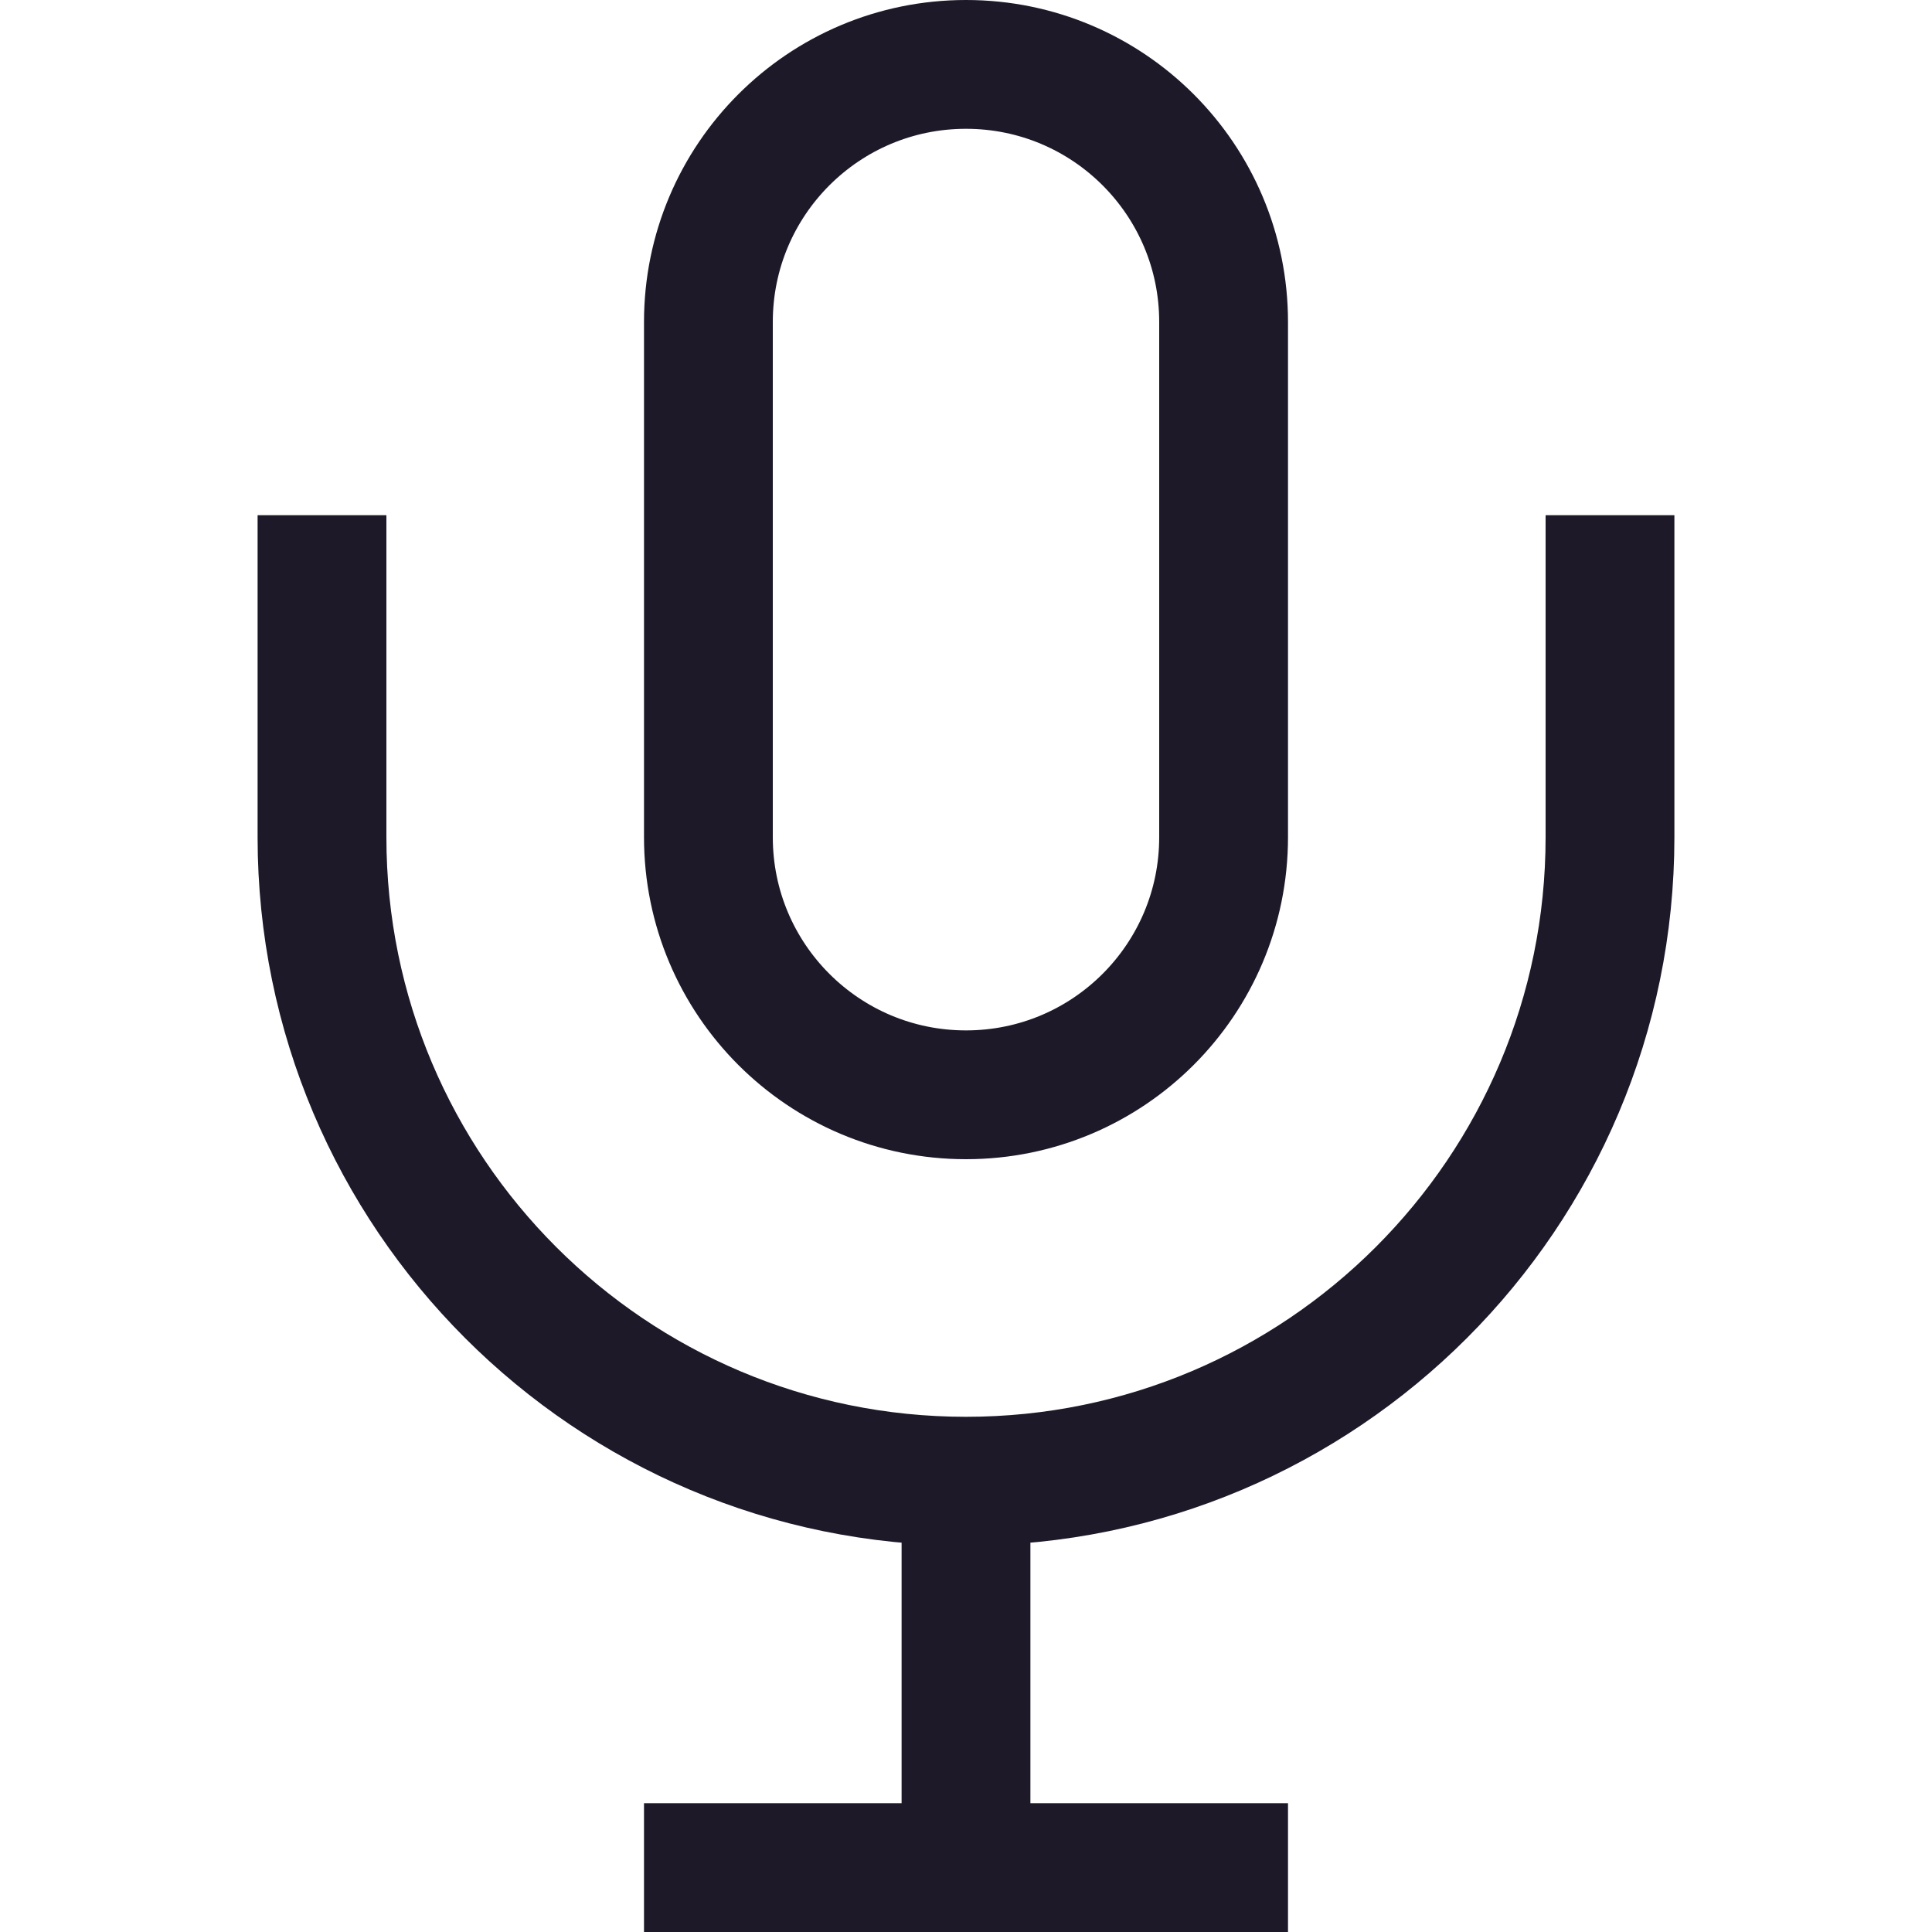 <svg width="15" height="15" viewBox="0 0 15 15" fill="none" xmlns="http://www.w3.org/2000/svg">
<path d="M2.5 4V6.5C2.5 9.261 4.739 11.5 7.5 11.5M12.5 4V6.5C12.5 9.261 10.261 11.5 7.5 11.5M7.5 11.5V15M5 14.5H10M9.5 2.5V6.5C9.5 7.605 8.605 8.5 7.5 8.5C6.395 8.5 5.5 7.605 5.5 6.5V2.5C5.5 1.395 6.395 0.5 7.5 0.5C8.605 0.5 9.5 1.395 9.5 2.5Z" stroke="#1D1929"/>
</svg>
